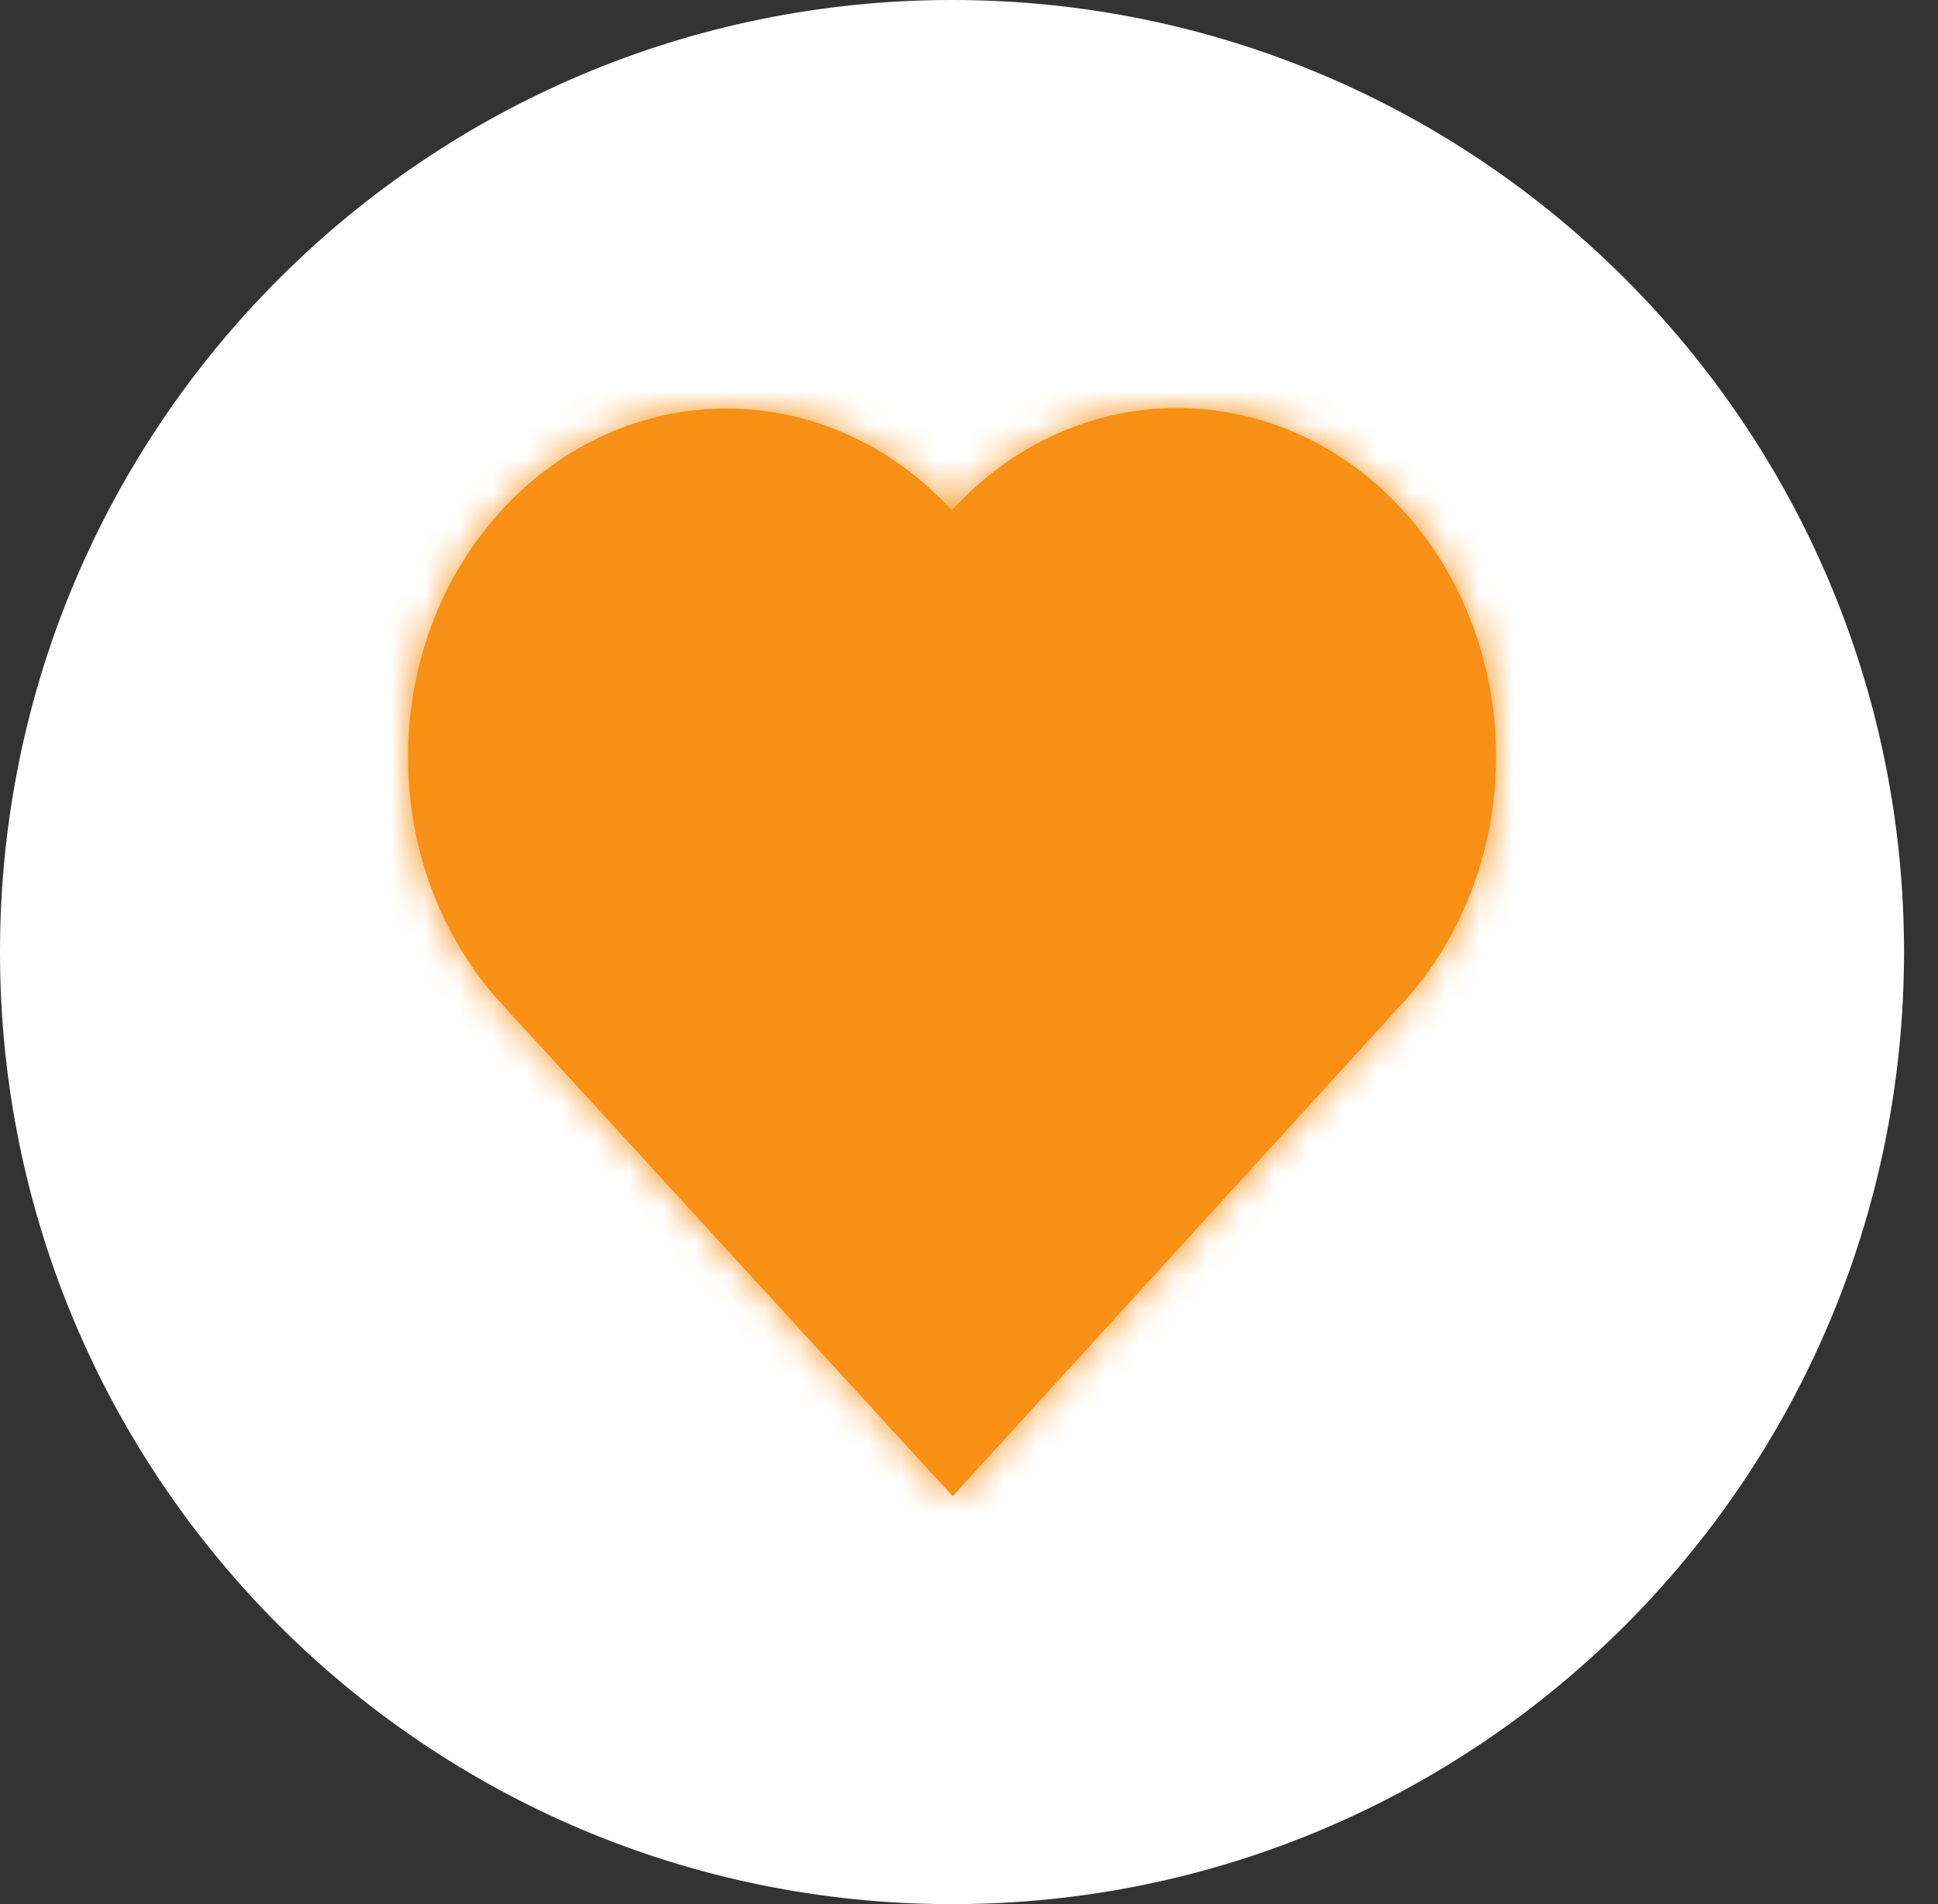 <svg width="57" height="56" viewBox="0 0 57 56" fill="none" xmlns="http://www.w3.org/2000/svg">
<rect x="0" y="0" width="57" height="56" fill="#333333" stroke="none"/>
<path d="M0 28C0 12.537 12.537 0 28.001 0C43.465 0 56.001 12.537 56.001 28C56.001 43.465 43.465 56.001 28.001 56.001C12.537 56.001 0 43.465 0 28Z" fill="white"/>
<mask id="path-2-inside-1_589_29727" fill="white">
<path fill-rule="evenodd" clip-rule="evenodd" d="M41.249 14.995C37.586 10.996 31.652 11.002 27.996 15.008L27.993 15.011C24.329 11.012 18.395 11.018 14.738 15.024C11.082 19.031 11.088 25.521 14.752 29.521L28.019 44.001L28.02 43.999L28.021 44L41.263 29.489C44.919 25.483 44.913 18.994 41.249 14.995Z"/>
</mask>
<path fill-rule="evenodd" clip-rule="evenodd" d="M41.249 14.995C37.586 10.996 31.652 11.002 27.996 15.008L27.993 15.011C24.329 11.012 18.395 11.018 14.738 15.024C11.082 19.031 11.088 25.521 14.752 29.521L28.019 44.001L28.02 43.999L28.021 44L41.263 29.489C44.919 25.483 44.913 18.994 41.249 14.995Z" fill="#F79014"/>
<path d="M27.996 15.008L29.473 16.357L29.473 16.356L27.996 15.008ZM41.249 14.995L42.724 13.644V13.644L41.249 14.995ZM27.993 15.011L26.519 16.362L27.996 17.975L29.471 16.359L27.993 15.011ZM14.738 15.024L13.261 13.676L14.738 15.024ZM14.752 29.521L13.278 30.872H13.278L14.752 29.521ZM28.019 44.001L26.544 45.352L28.021 46.965L29.496 45.349L28.019 44.001ZM28.02 43.999L29.494 42.647L28.016 41.037L26.543 42.651L28.02 43.999ZM28.021 44L26.547 45.352L28.025 46.963L29.498 45.348L28.021 44ZM41.263 29.489L42.741 30.838V30.838L41.263 29.489ZM29.473 16.356C32.337 13.218 36.905 13.214 39.775 16.346L42.724 13.644C38.267 8.779 30.967 8.786 26.519 13.66L29.473 16.356ZM29.471 16.359L29.473 16.357L26.519 13.66L26.516 13.663L29.471 16.359ZM16.216 16.373C19.08 13.234 23.648 13.229 26.519 16.362L29.468 13.66C25.01 8.795 17.709 8.802 13.261 13.676L16.216 16.373ZM16.227 28.17C13.262 24.934 13.257 19.615 16.216 16.373L13.261 13.676C8.906 18.448 8.914 26.109 13.278 30.872L16.227 28.17ZM29.493 42.65L16.227 28.17L13.278 30.872L26.544 45.352L29.493 42.65ZM26.543 42.651L26.541 42.653L29.496 45.349L29.497 45.348L26.543 42.651ZM29.494 42.648L29.494 42.647L26.546 45.352L26.547 45.352L29.494 42.648ZM39.786 28.141L26.543 42.652L29.498 45.348L42.741 30.838L39.786 28.141ZM39.775 16.346C42.739 19.582 42.744 24.9 39.786 28.141L42.741 30.838C47.094 26.067 47.087 18.407 42.724 13.644L39.775 16.346Z" fill="#F79014" mask="url(#path-2-inside-1_589_29727)"/>
</svg>
